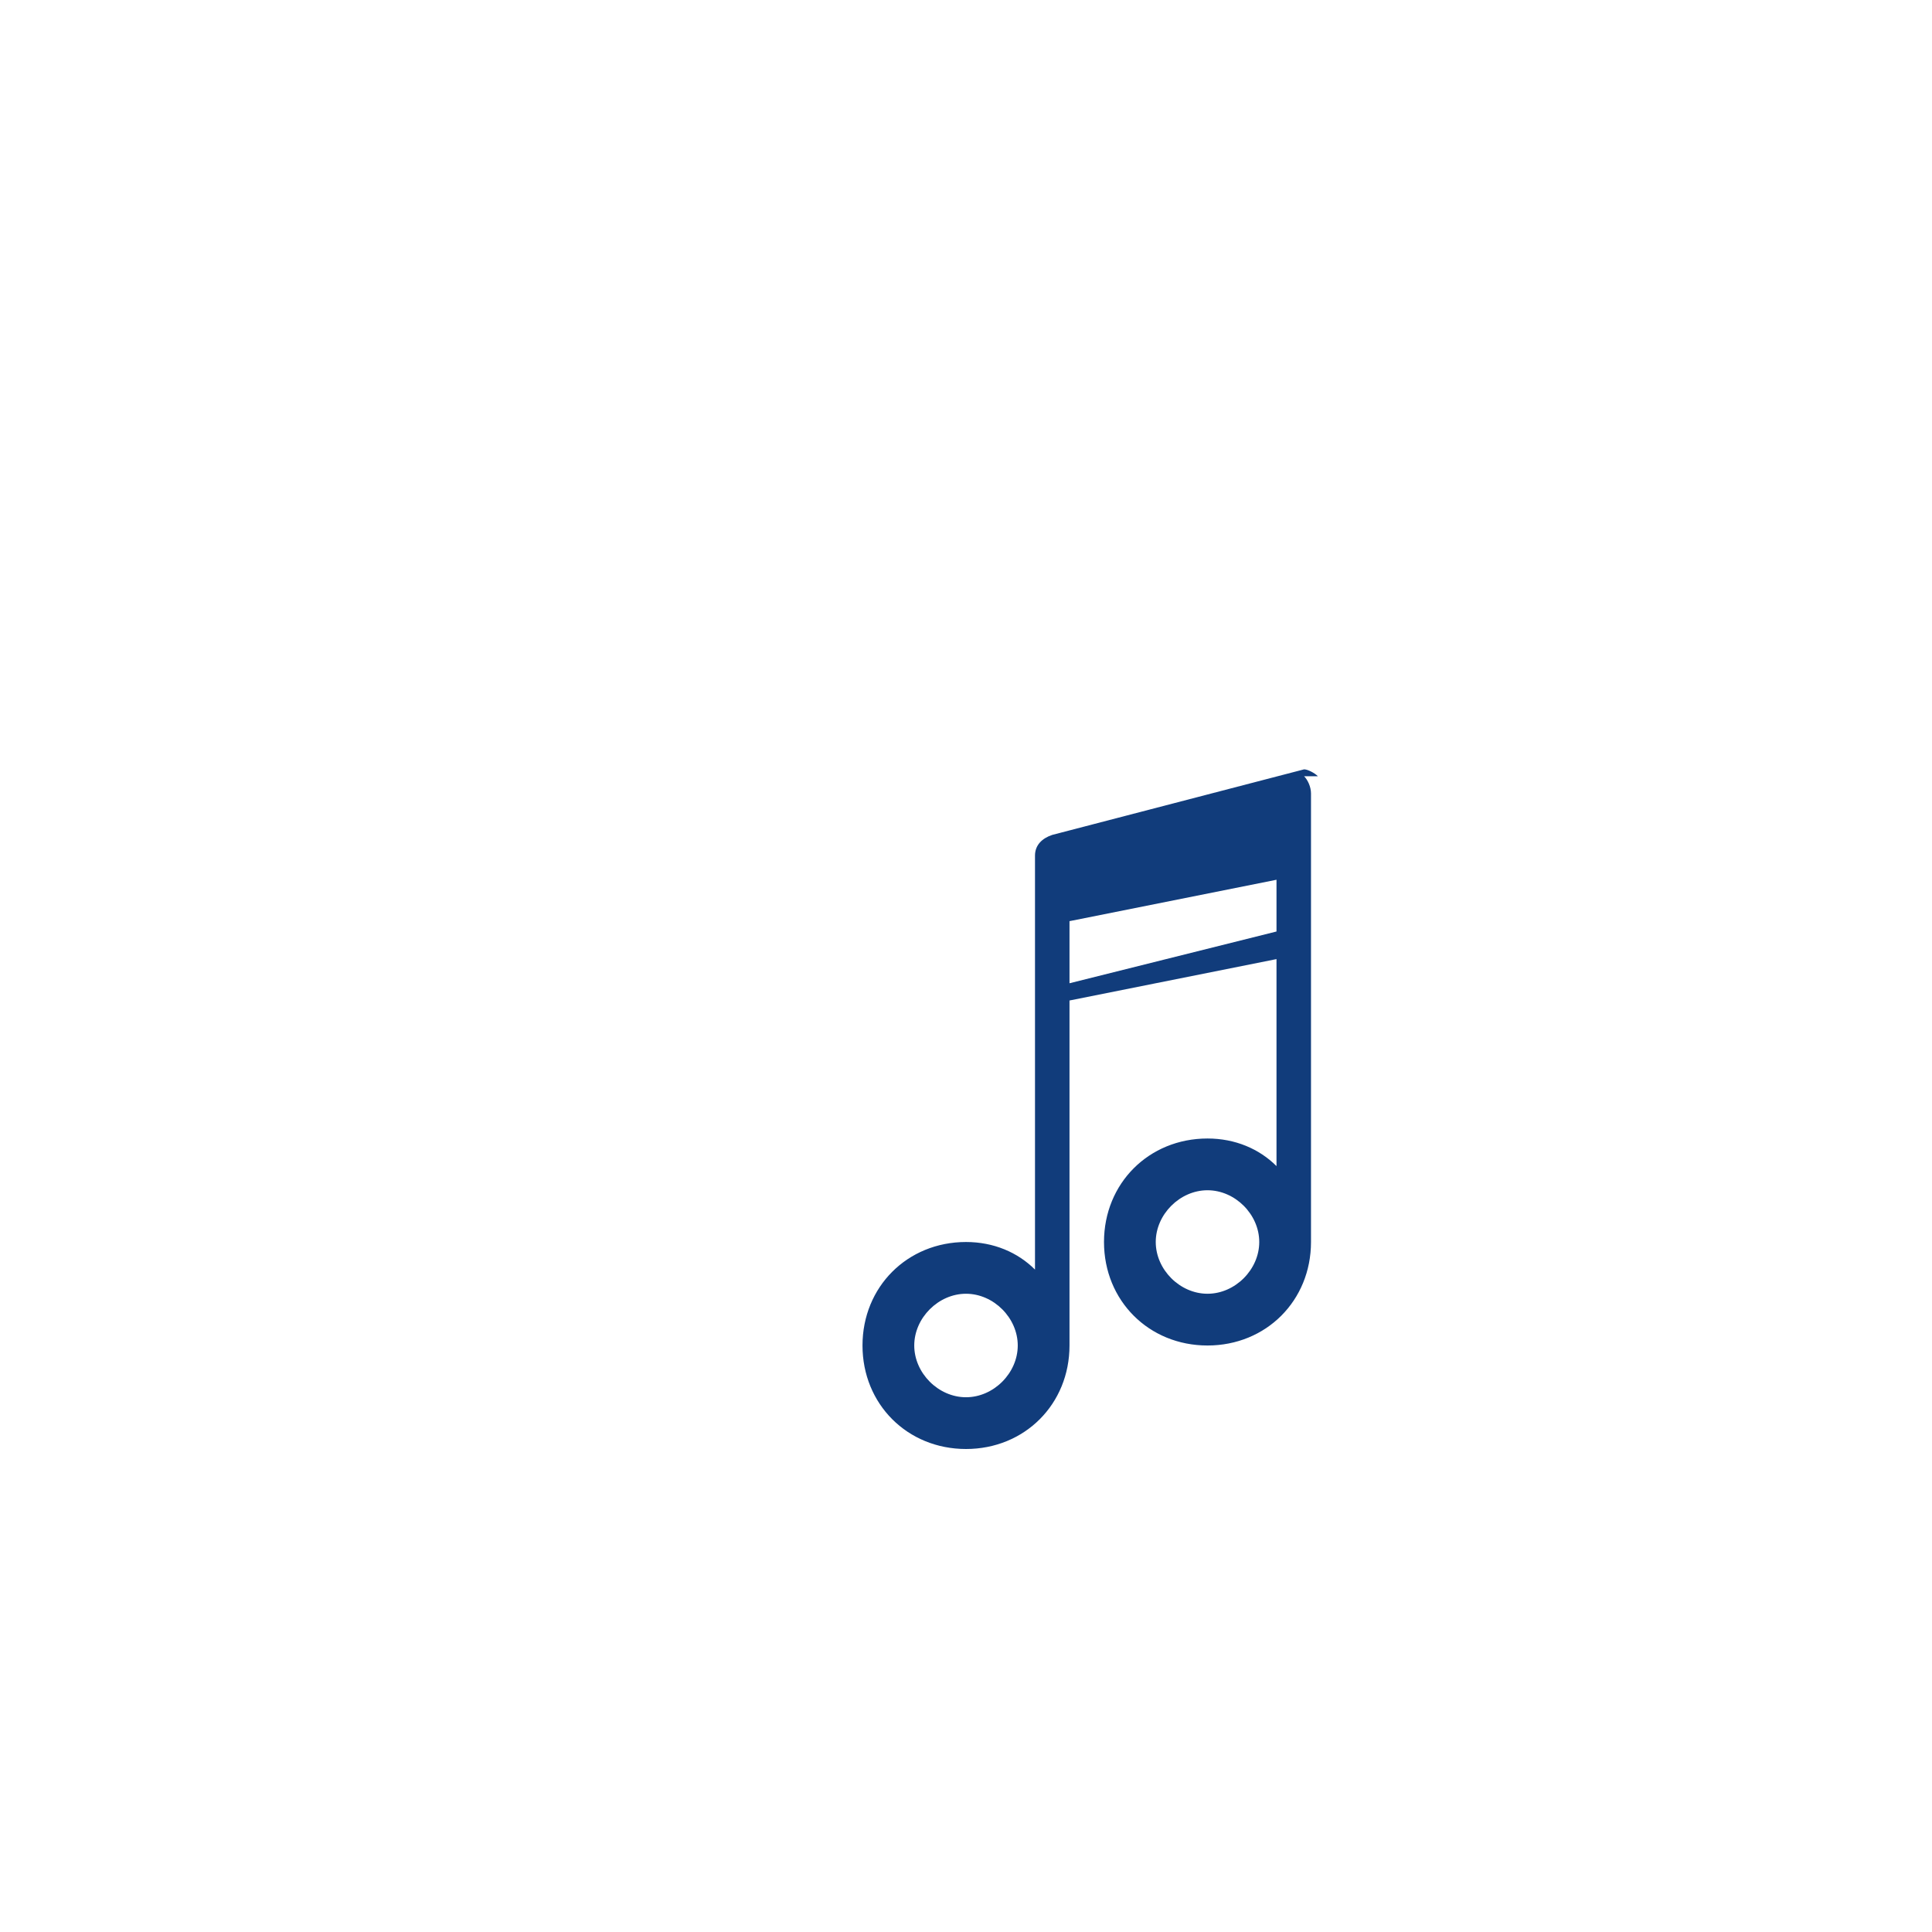<svg width="56" height="56" viewBox="0 0 56 56" fill="none" xmlns="http://www.w3.org/2000/svg">
<path d="M38.2 22.5C38.1 22.4 37.9 22.3 37.8 22.3L30.5 24.2C30.2 24.3 30 24.5 30 24.8V36.8C29.5 36.3 28.8 36 28 36C26.3 36 25 37.3 25 39C25 40.7 26.3 42 28 42C29.7 42 31 40.7 31 39V28.5L37 27V33.8C36.5 33.3 35.8 33 35 33C33.3 33 32 34.3 32 36C32 37.7 33.3 39 35 39C36.7 39 38 37.7 38 36V23C38 22.8 37.9 22.6 37.8 22.5L38.2 22.5ZM37 25.5V27.8L31 29V26.7L37 25.5ZM28 40.5C27.2 40.5 26.5 39.8 26.5 39C26.5 38.2 27.2 37.5 28 37.5C28.8 37.5 29.5 38.2 29.5 39C29.5 39.8 28.8 40.5 28 40.5ZM35 37.5C34.2 37.5 33.5 36.8 33.5 36C33.5 35.2 34.2 34.5 35 34.5C35.8 34.5 36.5 35.2 36.5 36C36.5 36.8 35.8 37.5 35 37.5Z" fill="#113C7B"/>
</svg>
